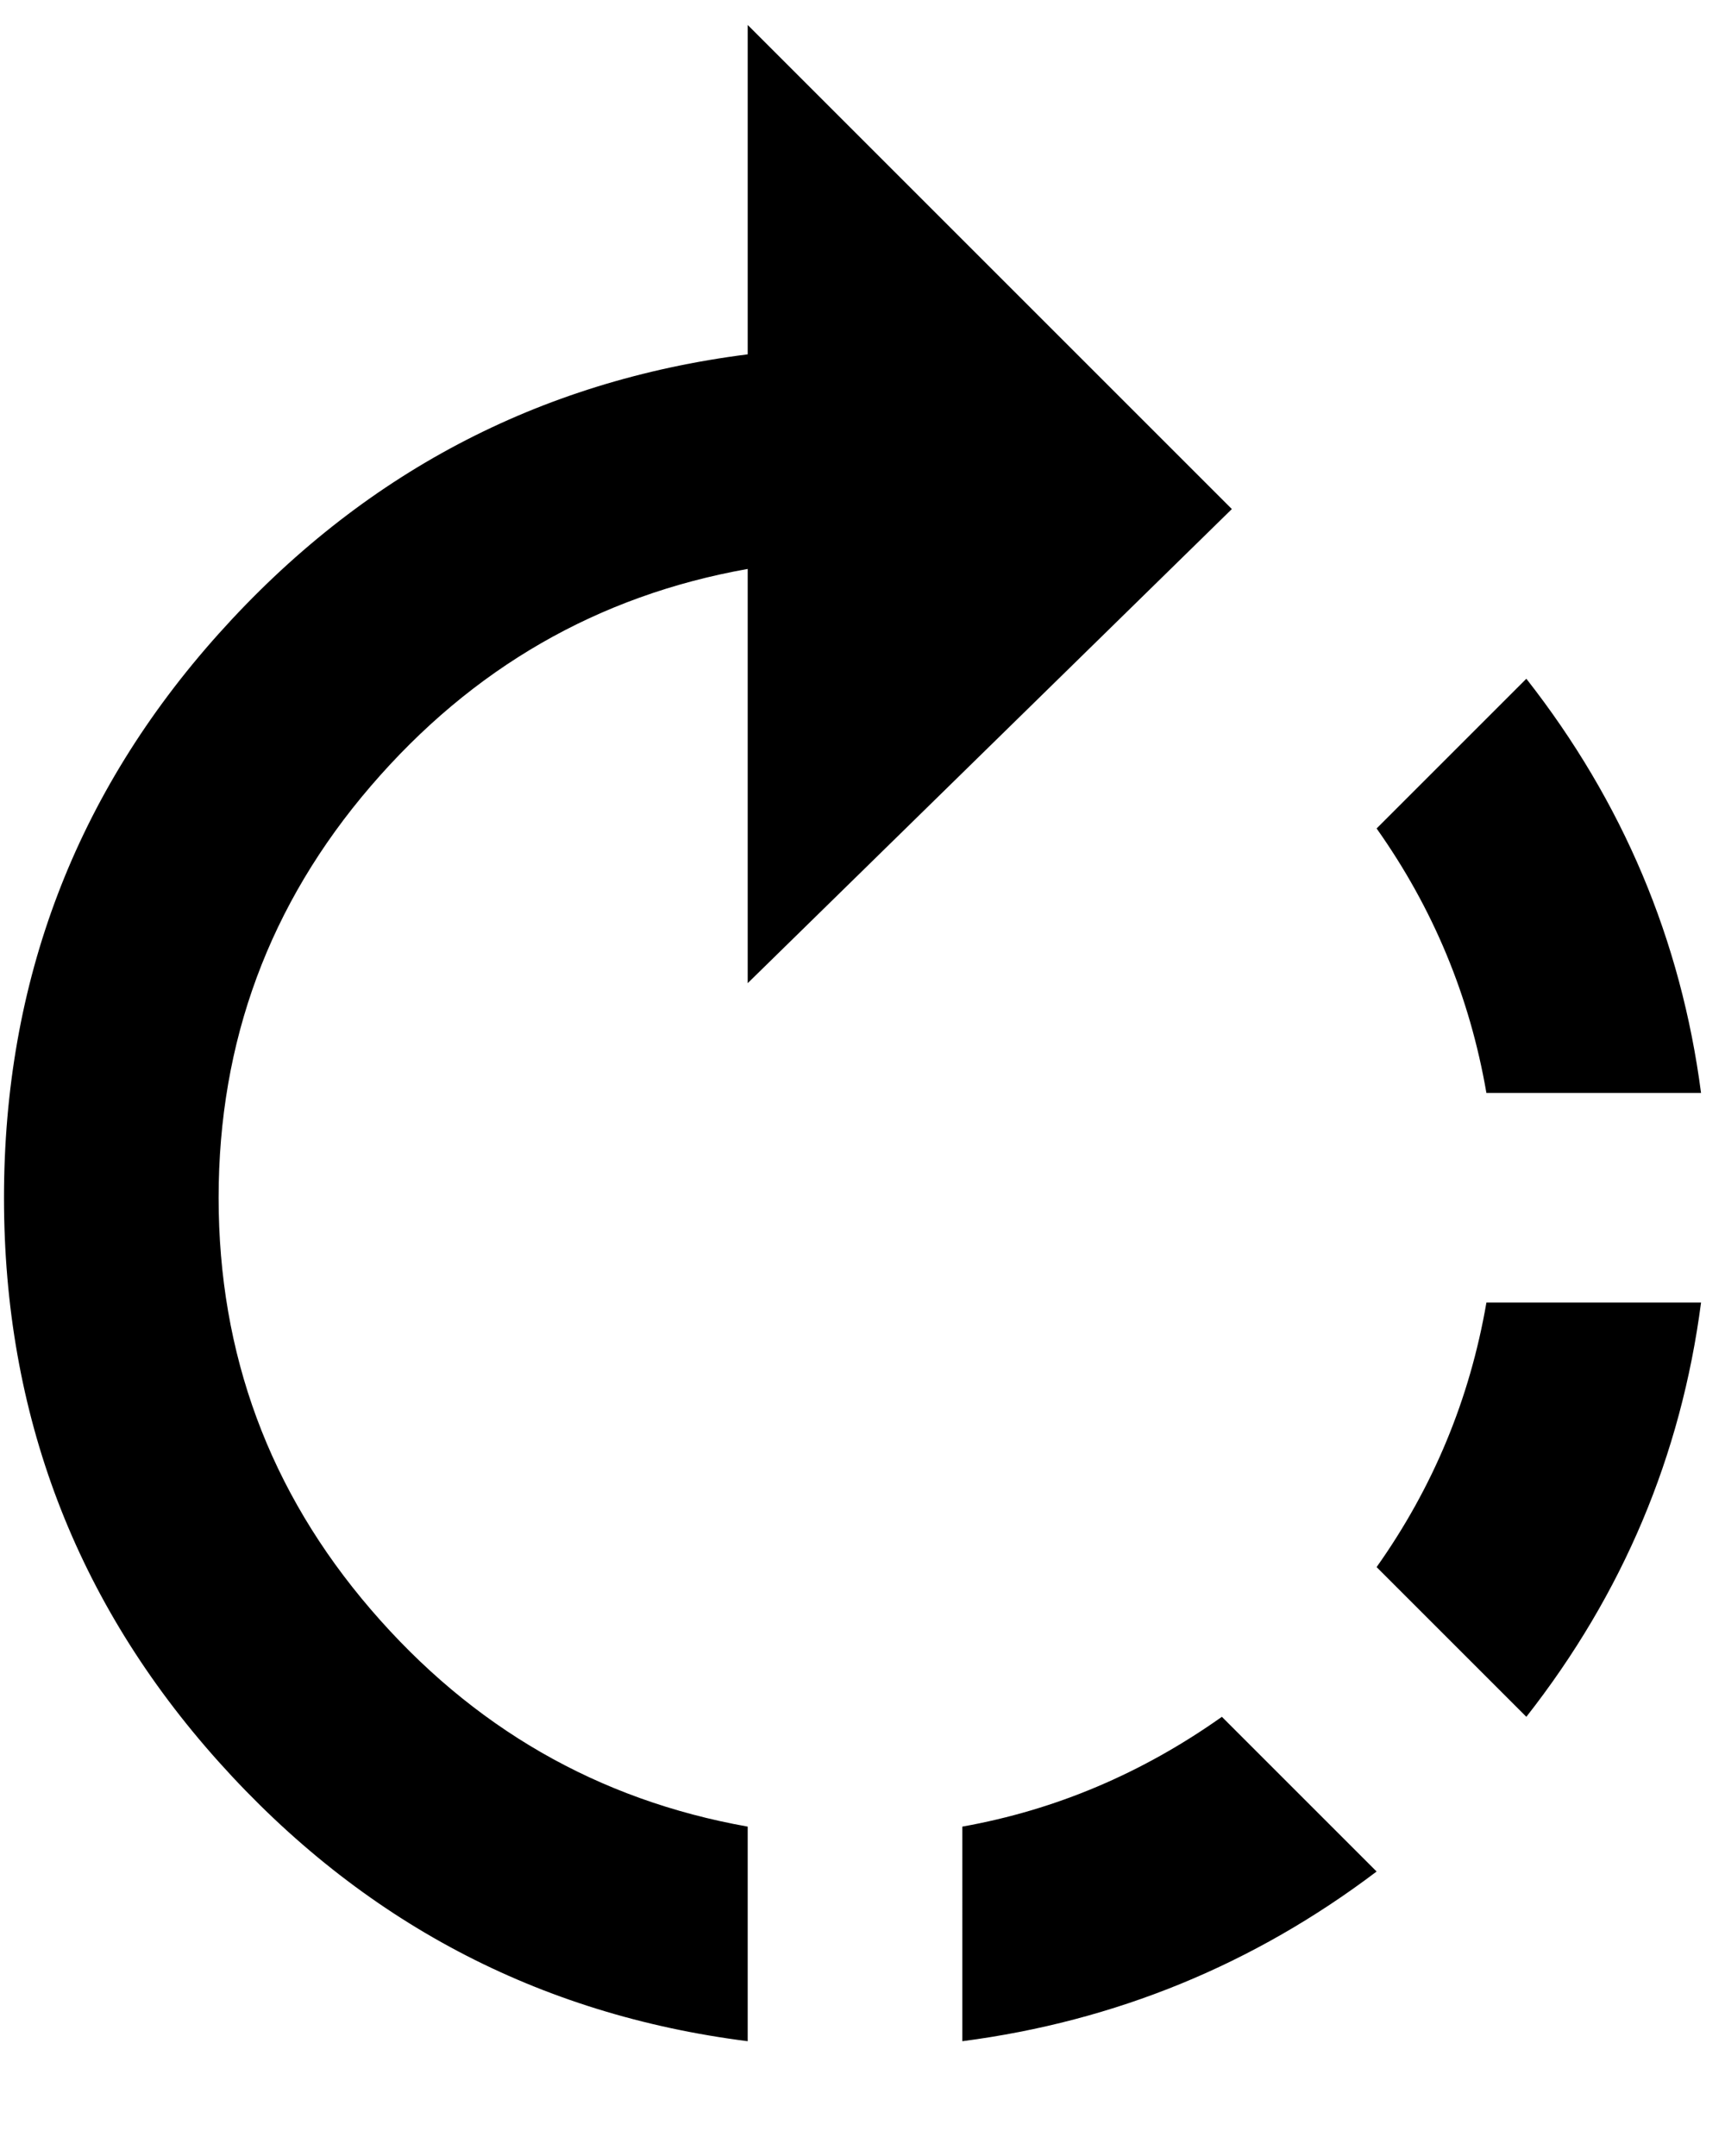 <svg xmlns="http://www.w3.org/2000/svg" width="0.8em" height="1em" viewBox="0 0 344 432"><path fill="currentColor" d="m246 102l-97 95v-83q-45 8-75.5 43.5T43 240t30.5 82.5T149 366v43q-63-8-106-56T0 240t43-113t106-56V5zm94 117h-43q-5-29-22-53l30-30q29 37 35 83M192 366q28-5 52-22l31 31q-37 28-83 34zm83-52q17-24 22-53h43q-6 46-35 83z"/></svg>